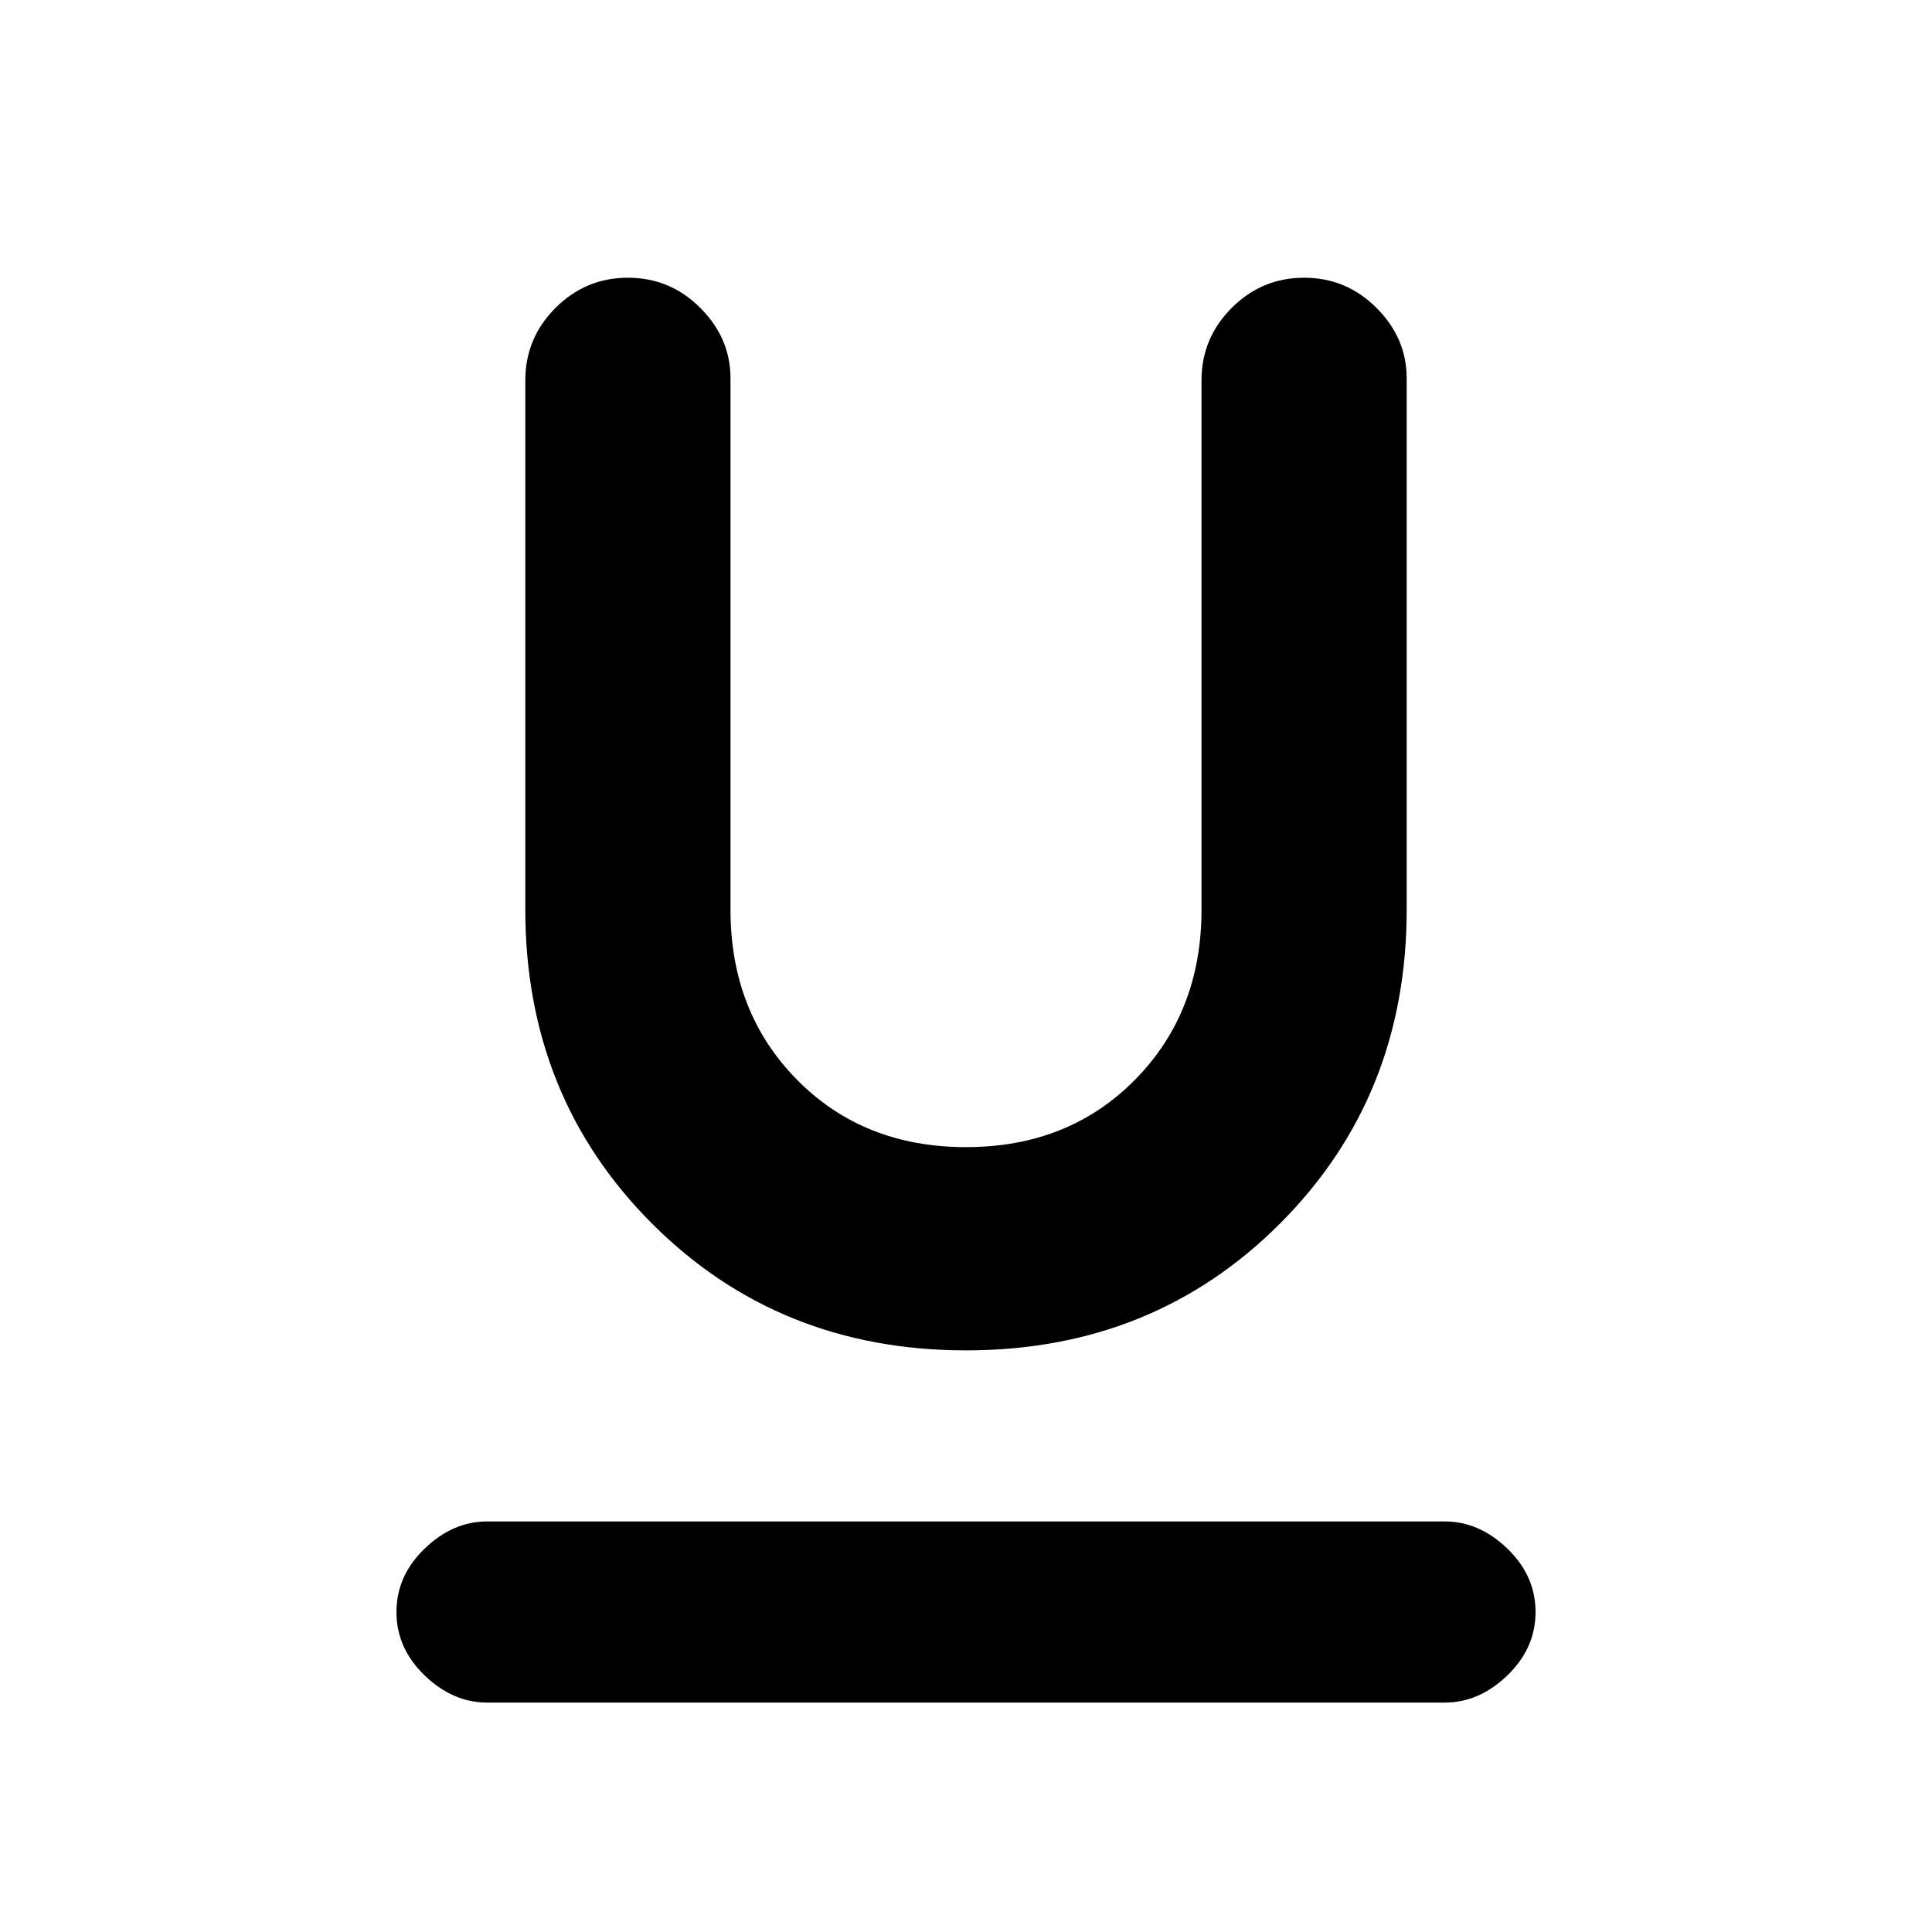 <svg xmlns="http://www.w3.org/2000/svg" height="20" width="20"><path d="M5.042 17.625q-.354 0-.646-.281-.292-.282-.292-.656 0-.376.292-.657t.646-.281h9.916q.354 0 .646.281.292.281.292.657 0 .374-.292.656-.292.281-.646.281ZM10 13.979q-1.938 0-3.25-1.312-1.312-1.313-1.312-3.25V3.938q0-.438.312-.75.312-.313.75-.313t.75.313q.312.312.312.729v5.5q0 1.062.688 1.76t1.75.698q1.062 0 1.75-.698t.688-1.76V3.938q0-.438.312-.75.312-.313.75-.313t.75.313q.312.312.312.729v5.5q0 1.937-1.312 3.25-1.312 1.312-3.25 1.312Z"/></svg>